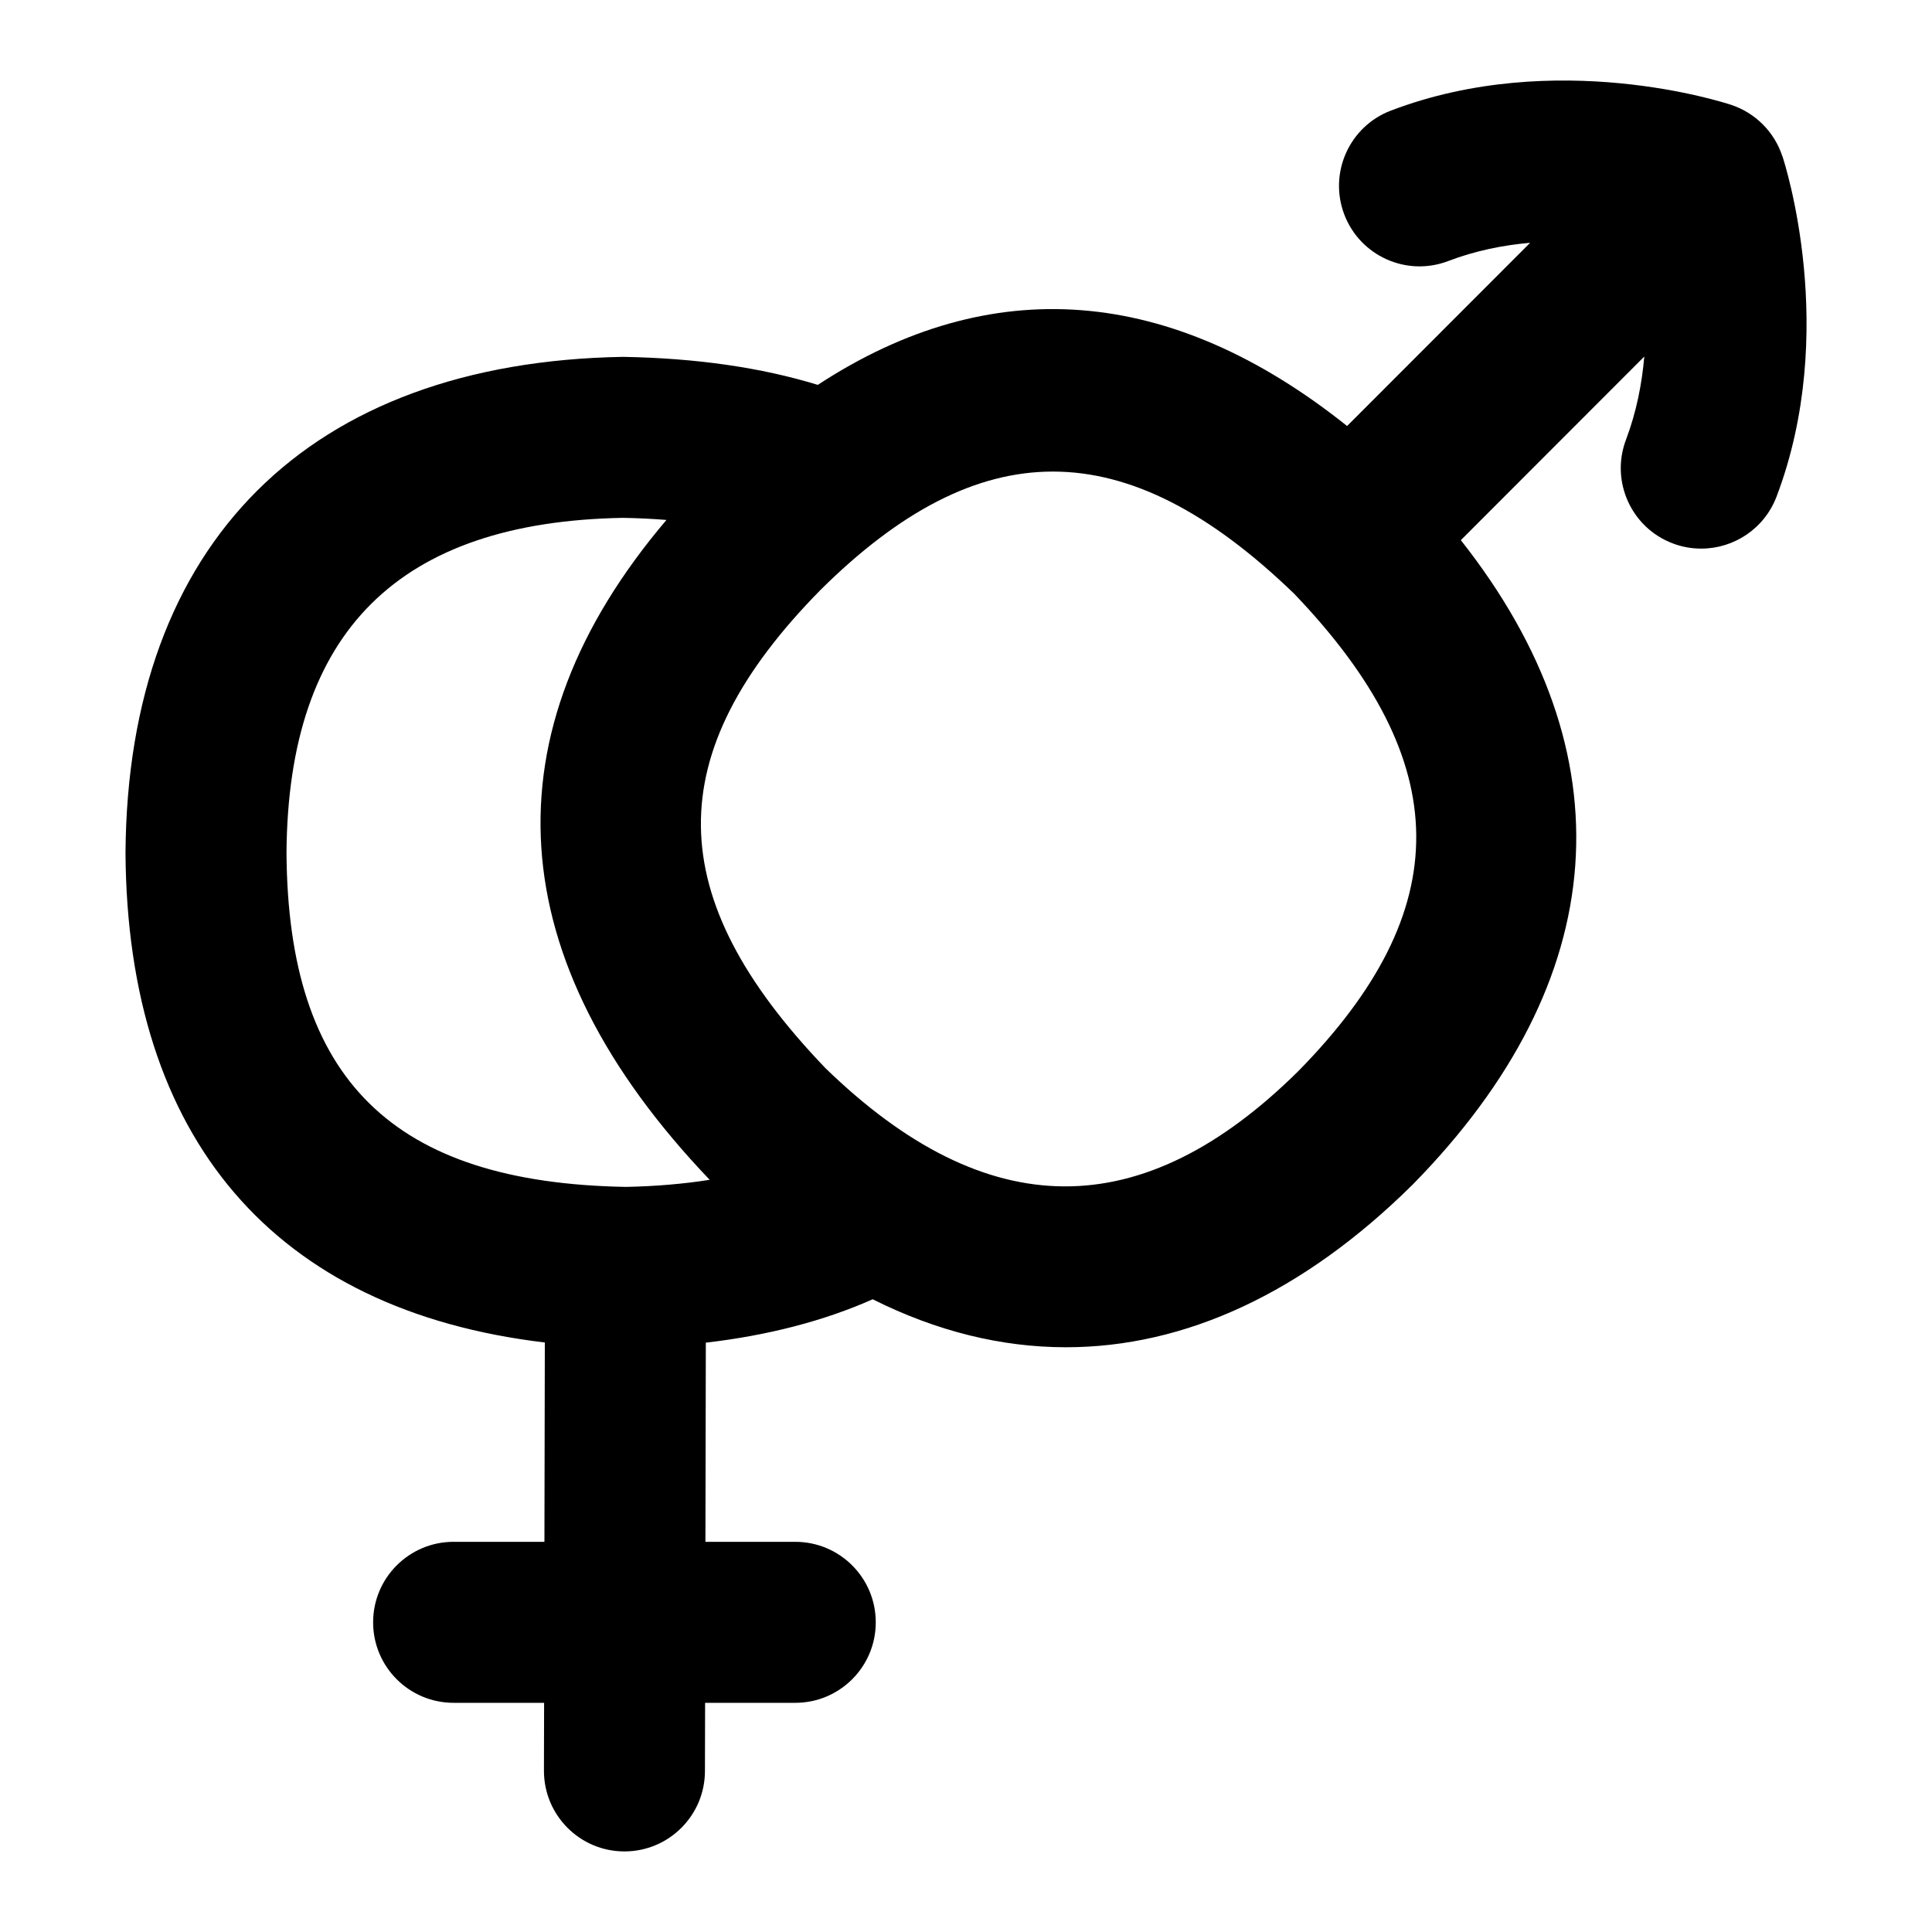 <?xml version="1.0" encoding="UTF-8"?>
<svg xmlns="http://www.w3.org/2000/svg" id="Layer_1" data-name="Layer 1" viewBox="0 0 24 24">
  <path d="M22.14,1.938c-.099-.3-.334-.535-.633-.635-.088-.029-2.181-.71-4.229,.071-.516,.196-.775,.774-.579,1.29,.197,.517,.775,.776,1.291,.579,.339-.13,.687-.198,1.018-.227l-2.274,2.276c-2.188-1.747-4.424-1.919-6.575-.511-.702-.215-1.506-.332-2.419-.348-3.903,.067-6.156,2.31-6.181,6.162,.022,3.554,1.852,5.683,5.209,6.082l-.005,2.476h-1.128c-.552,0-1,.447-1,1s.448,1,1,1h1.124l-.002,.844c0,.553,.446,1.001,.998,1.002h.002c.551,0,.999-.446,1-.998l.002-.848h1.12c.552,0,1-.447,1-1s-.448-1-1-1h-1.116l.005-2.474c.773-.09,1.467-.27,2.073-.539,.792,.397,1.598,.596,2.401,.596,1.479,0,2.948-.674,4.309-2.023,2.491-2.536,2.689-5.351,.596-8.003l2.279-2.281c-.029,.335-.097,.688-.227,1.032-.196,.516,.064,1.094,.58,1.289,.117,.045,.237,.065,.355,.065,.403,0,.783-.246,.935-.646,.778-2.051,.101-4.144,.072-4.231ZM3.559,10.596c.018-2.753,1.397-4.114,4.18-4.163,.186,.003,.366,.012,.54,.026-2.249,2.647-2.076,5.461,.537,8.197-.325,.051-.673,.081-1.041,.088-2.898-.051-4.198-1.335-4.216-4.148Zm12.573,2.706c-1.946,1.929-3.877,1.91-5.877-.032-2.044-2.13-2.062-3.908-.066-5.938,.989-.982,1.934-1.474,2.89-1.474,.97,0,1.951,.506,2.999,1.519,2.004,2.094,2.018,3.925,.054,5.925Z"/>
</svg>
